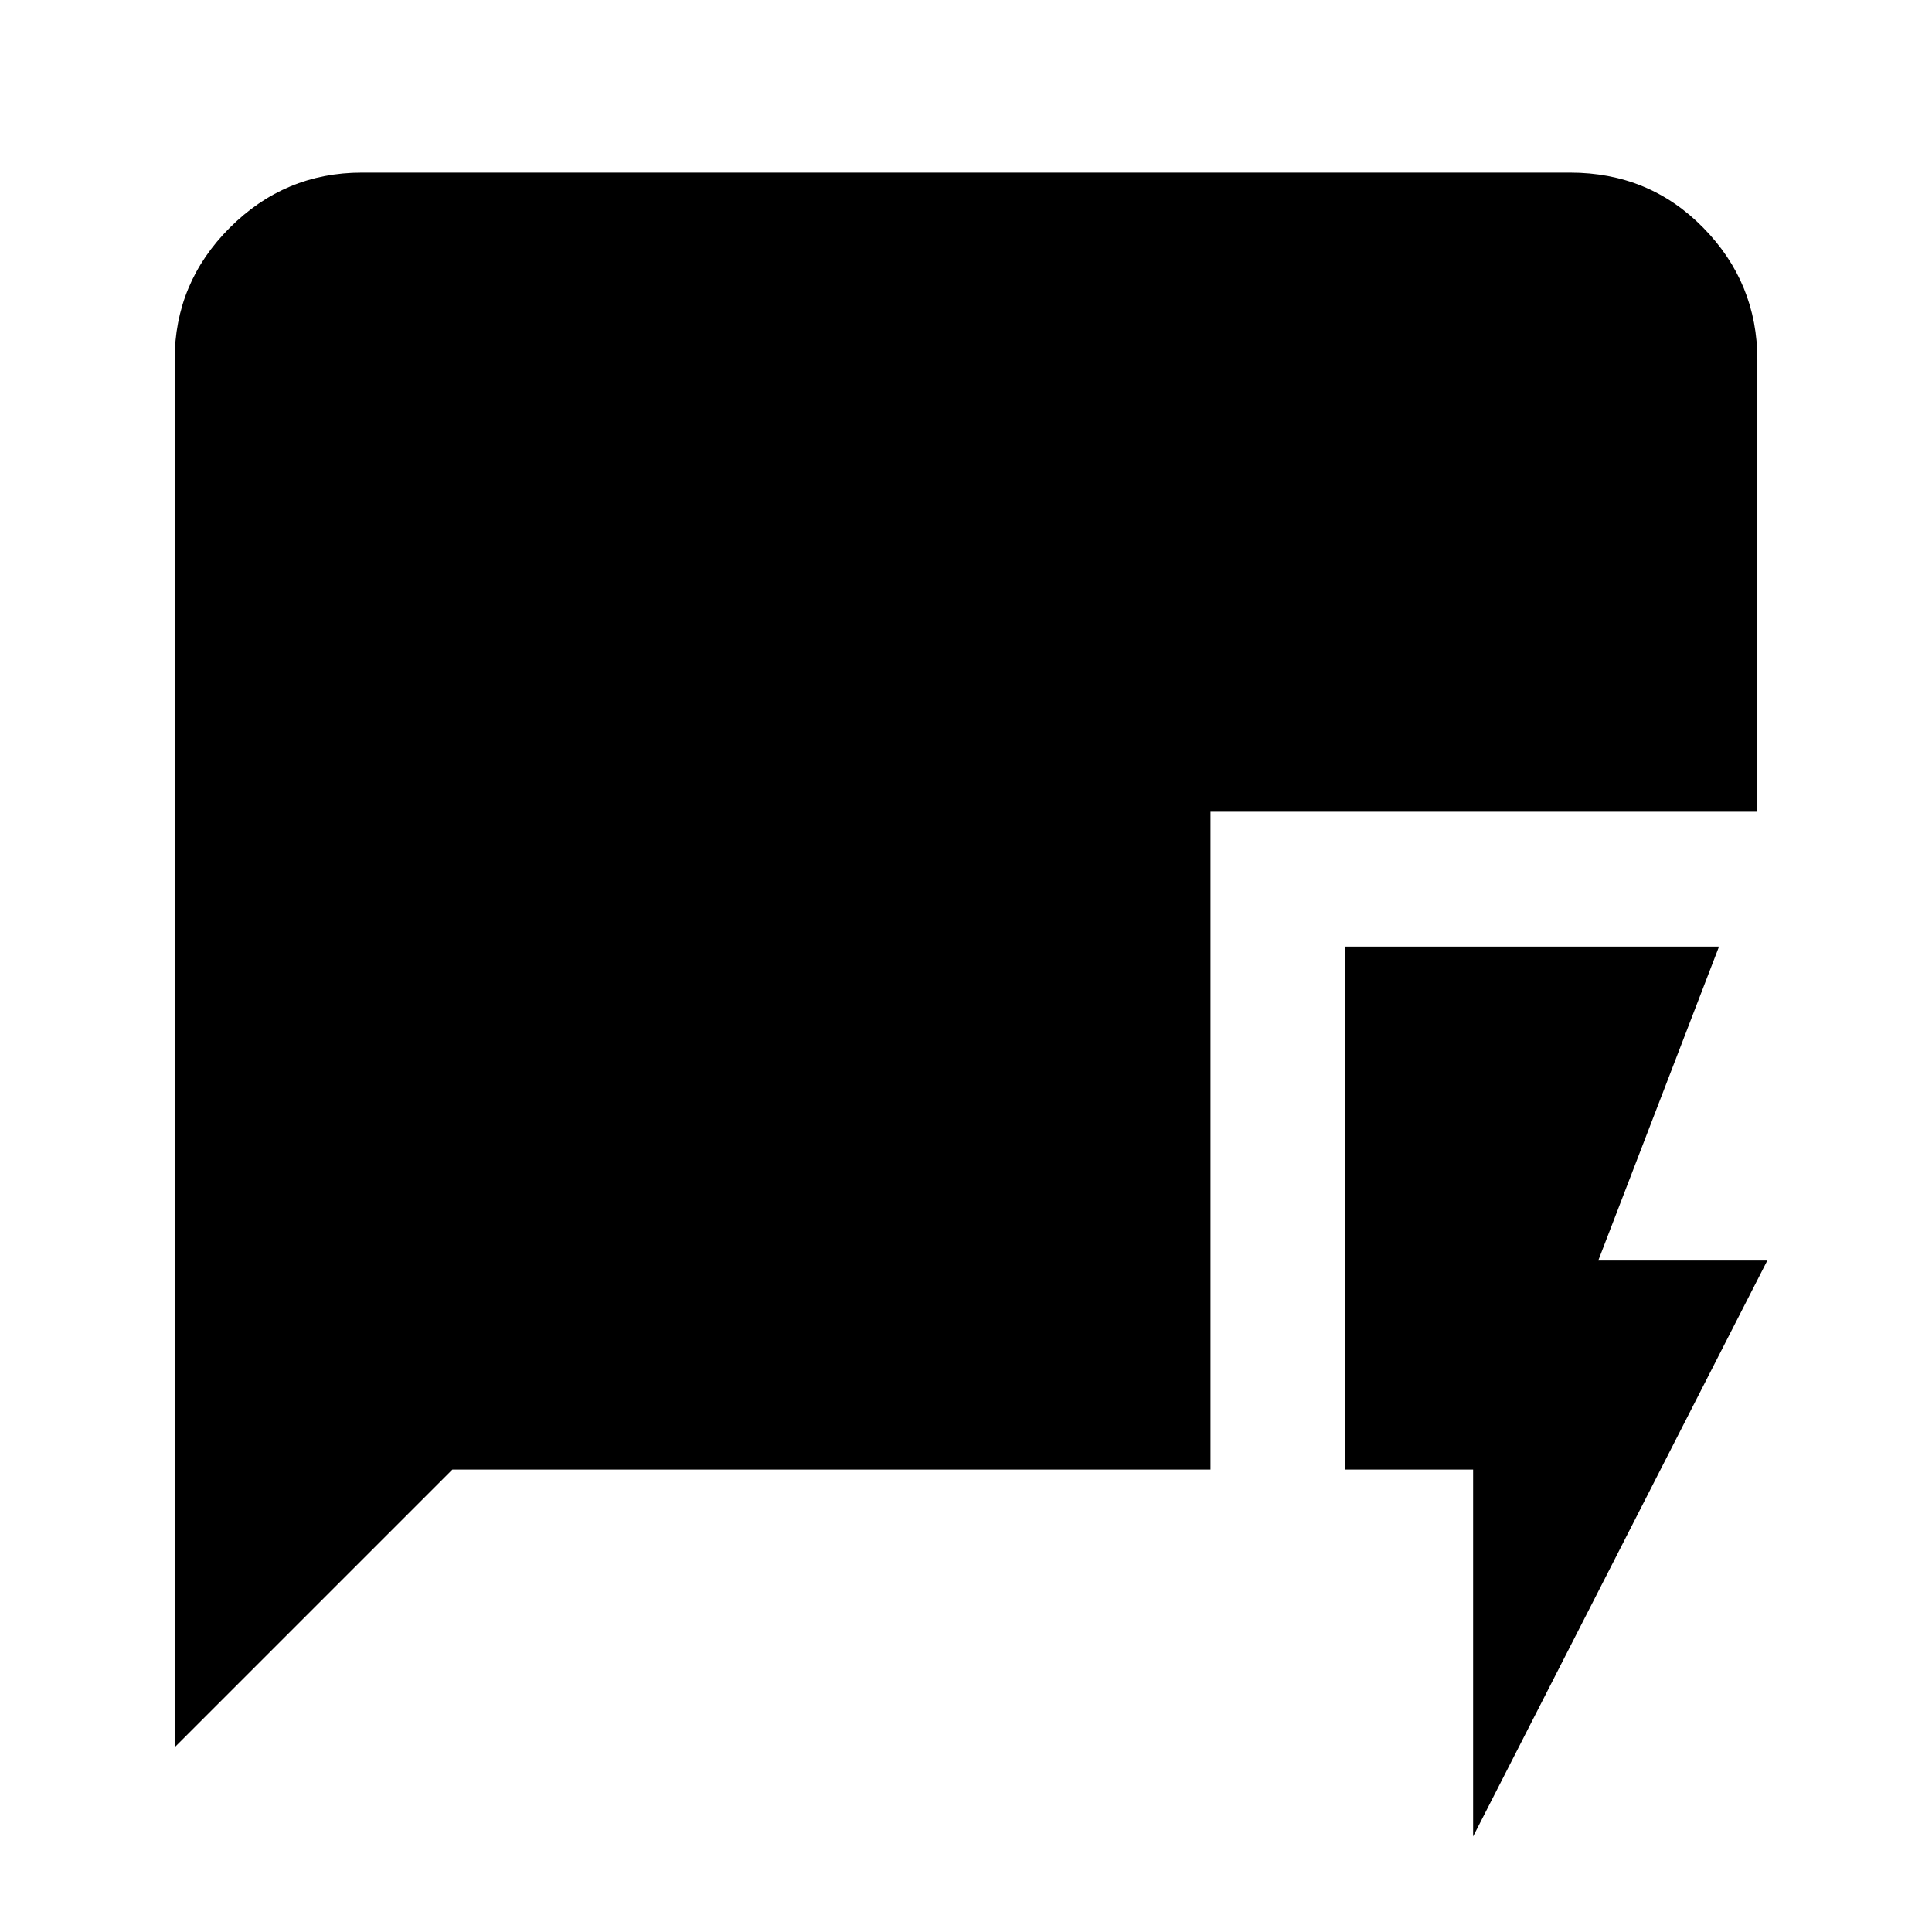 <svg xmlns="http://www.w3.org/2000/svg" height="20" viewBox="0 -960 960 960" width="20"><path d="M731.98-47.48v-182.3H668.5v-259.87h185.67l-60 156h84L731.98-47.48Zm-645.2-44.3v-689.44q0-38.24 27.38-65.62 27.38-27.38 65.62-27.38h600.44q39.24 0 66.12 27.38 26.88 27.38 26.88 65.62v224.57H601.5v326.87H224.78l-138 138Z"/></svg>